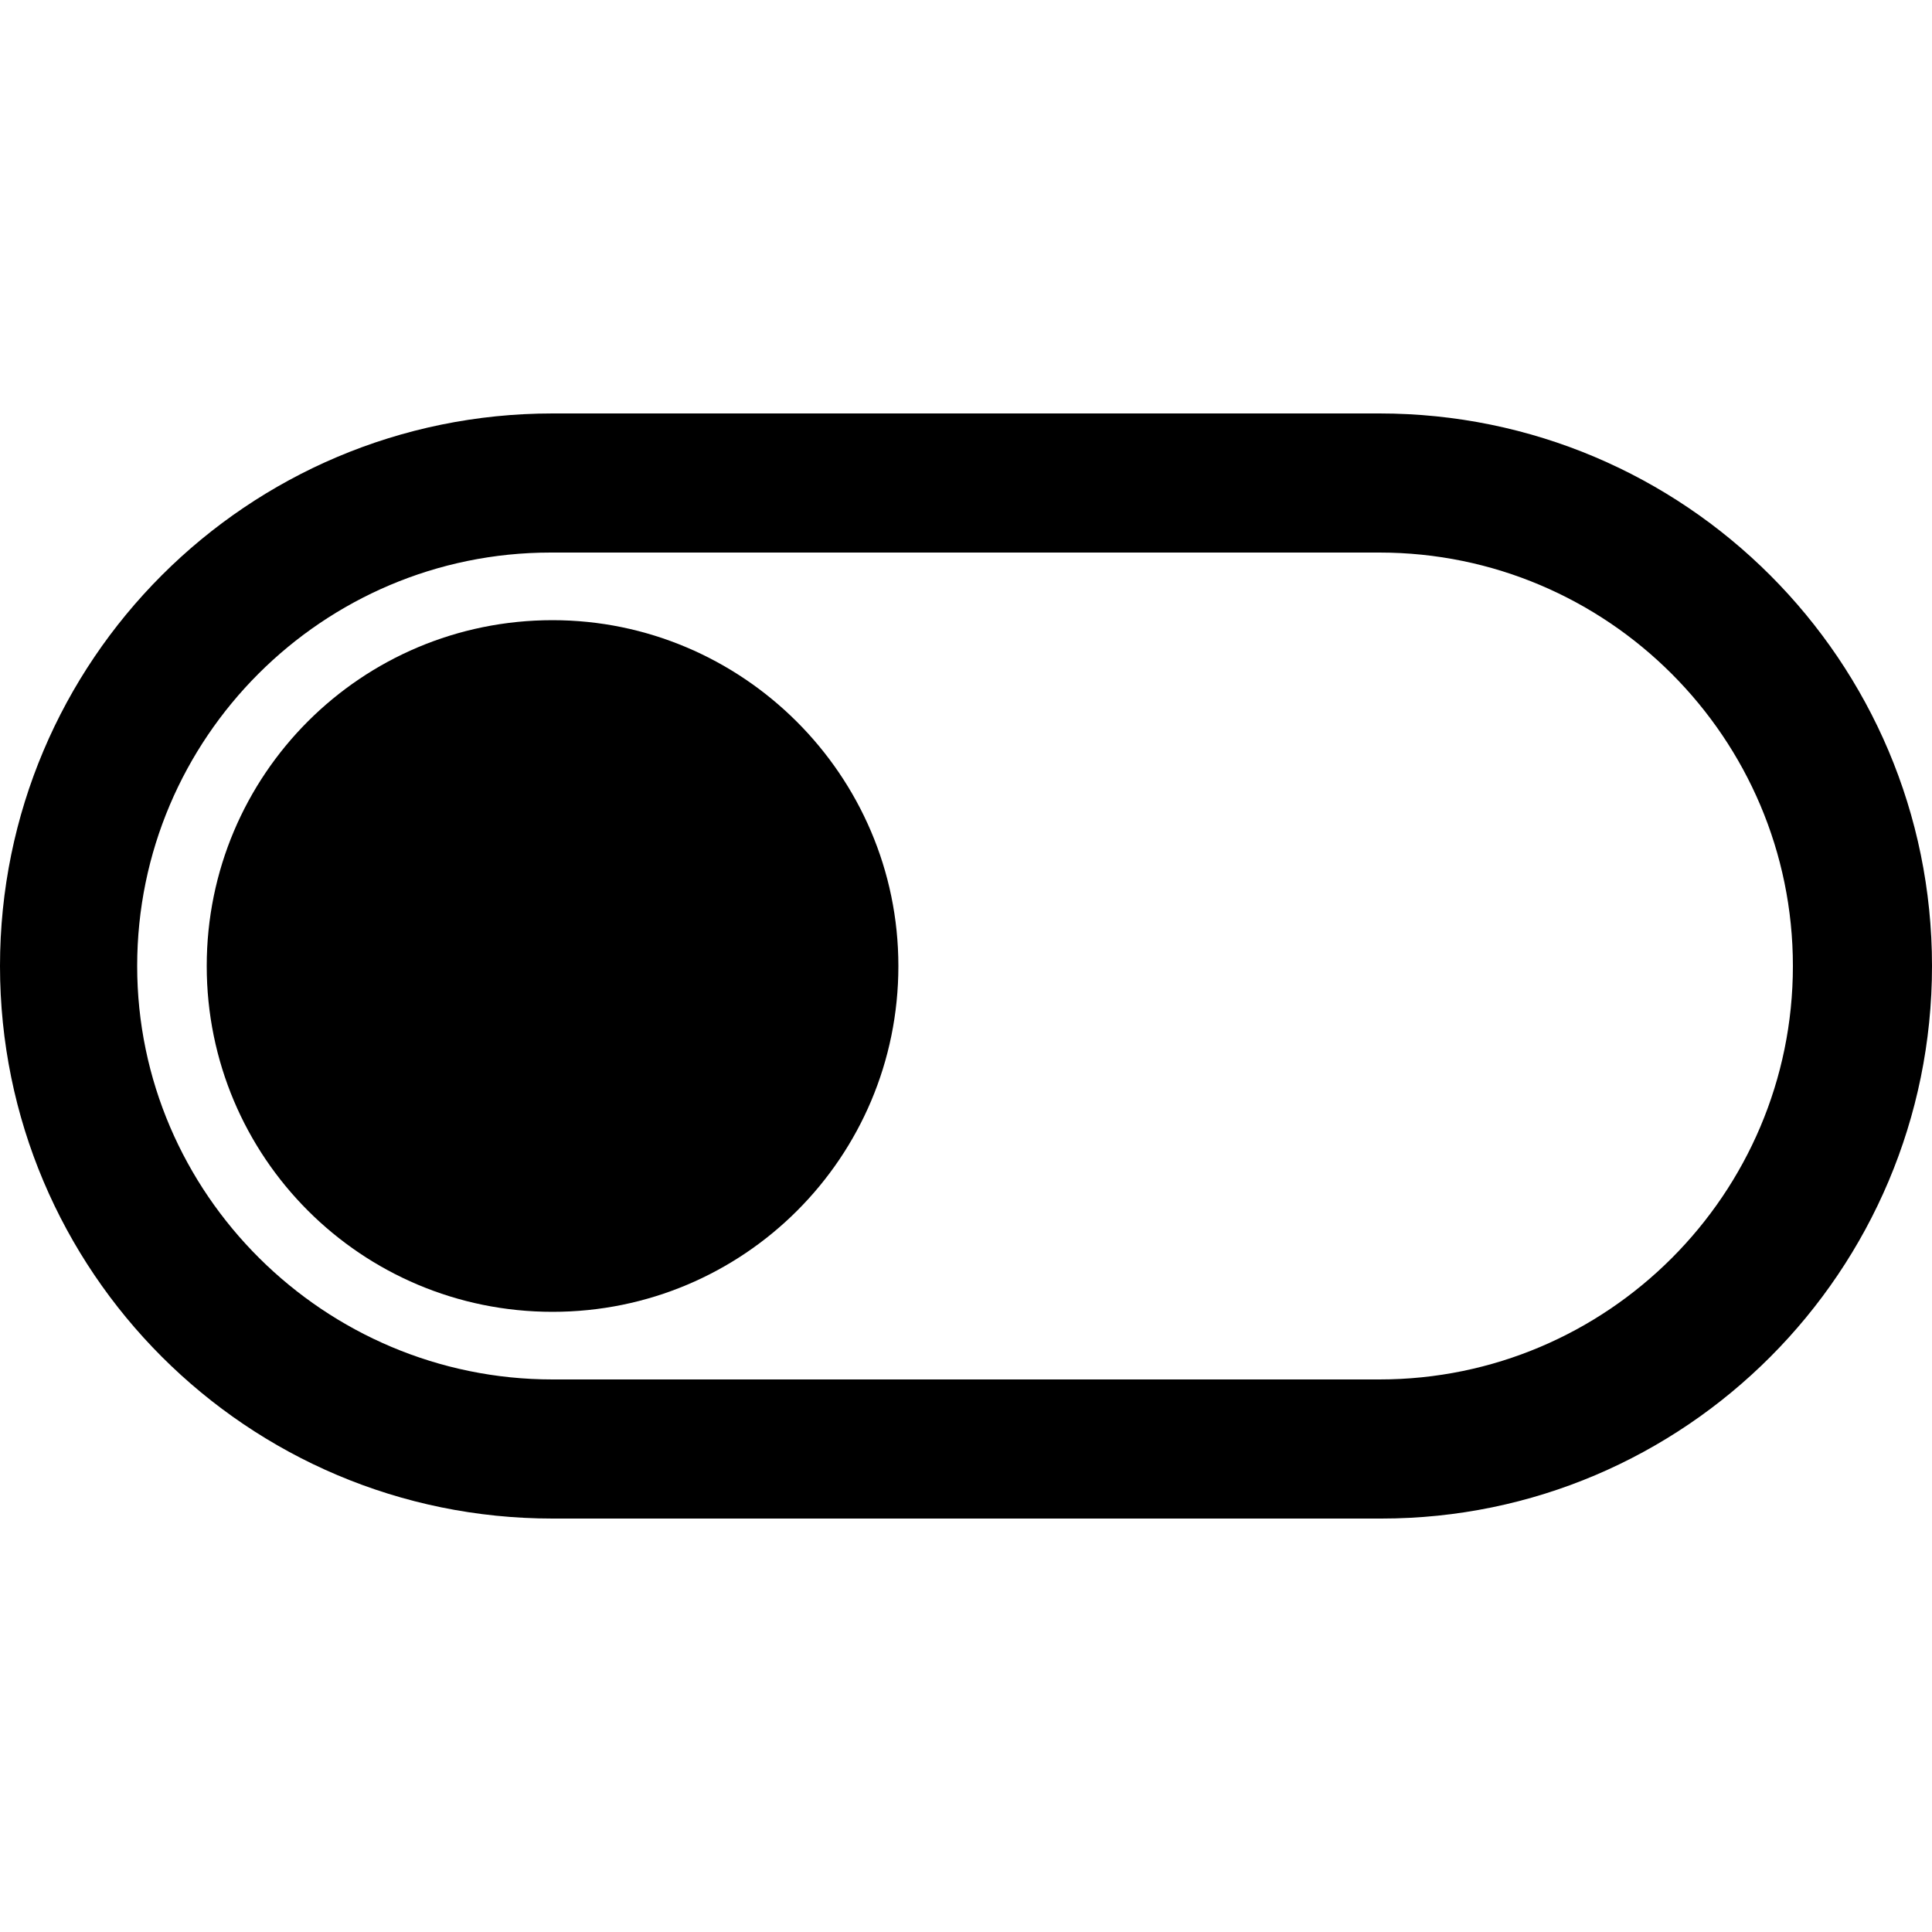<svg viewBox="0 0 100 100" preserveAspectRatio="xMidYMid meet" style="pointer-events: none; display: block; width: 100%; height: 100%;" xmlns="http://www.w3.org/2000/svg"><g >
			<rect x="0" fill="none" width="100" height="100"></rect>
			<path fill="-1" d="M71.4,28.6c11.8,0,21.4,9.6,21.4,21.4s-9.6,21.4-21.4,21.4H28.6C16.8,71.4,7.1,61.8,7.1,50s9.6-21.4,21.4-21.4H71.4
				 M71.4,21.4H28.6C12.8,21.4,0,34.2,0,50s12.8,28.6,28.6,28.6h42.9C87.2,78.6,100,65.8,100,50S87.2,21.4,71.4,21.4L71.4,21.4z"></path>
			<path fill="-1" d="M28.6,32.1c-9.9,0-17.9,8-17.9,17.9s8,17.9,17.9,17.9s17.9-8,17.9-17.9S38.4,32.1,28.6,32.1L28.6,32.1z"></path>
		</g></svg>
    
  